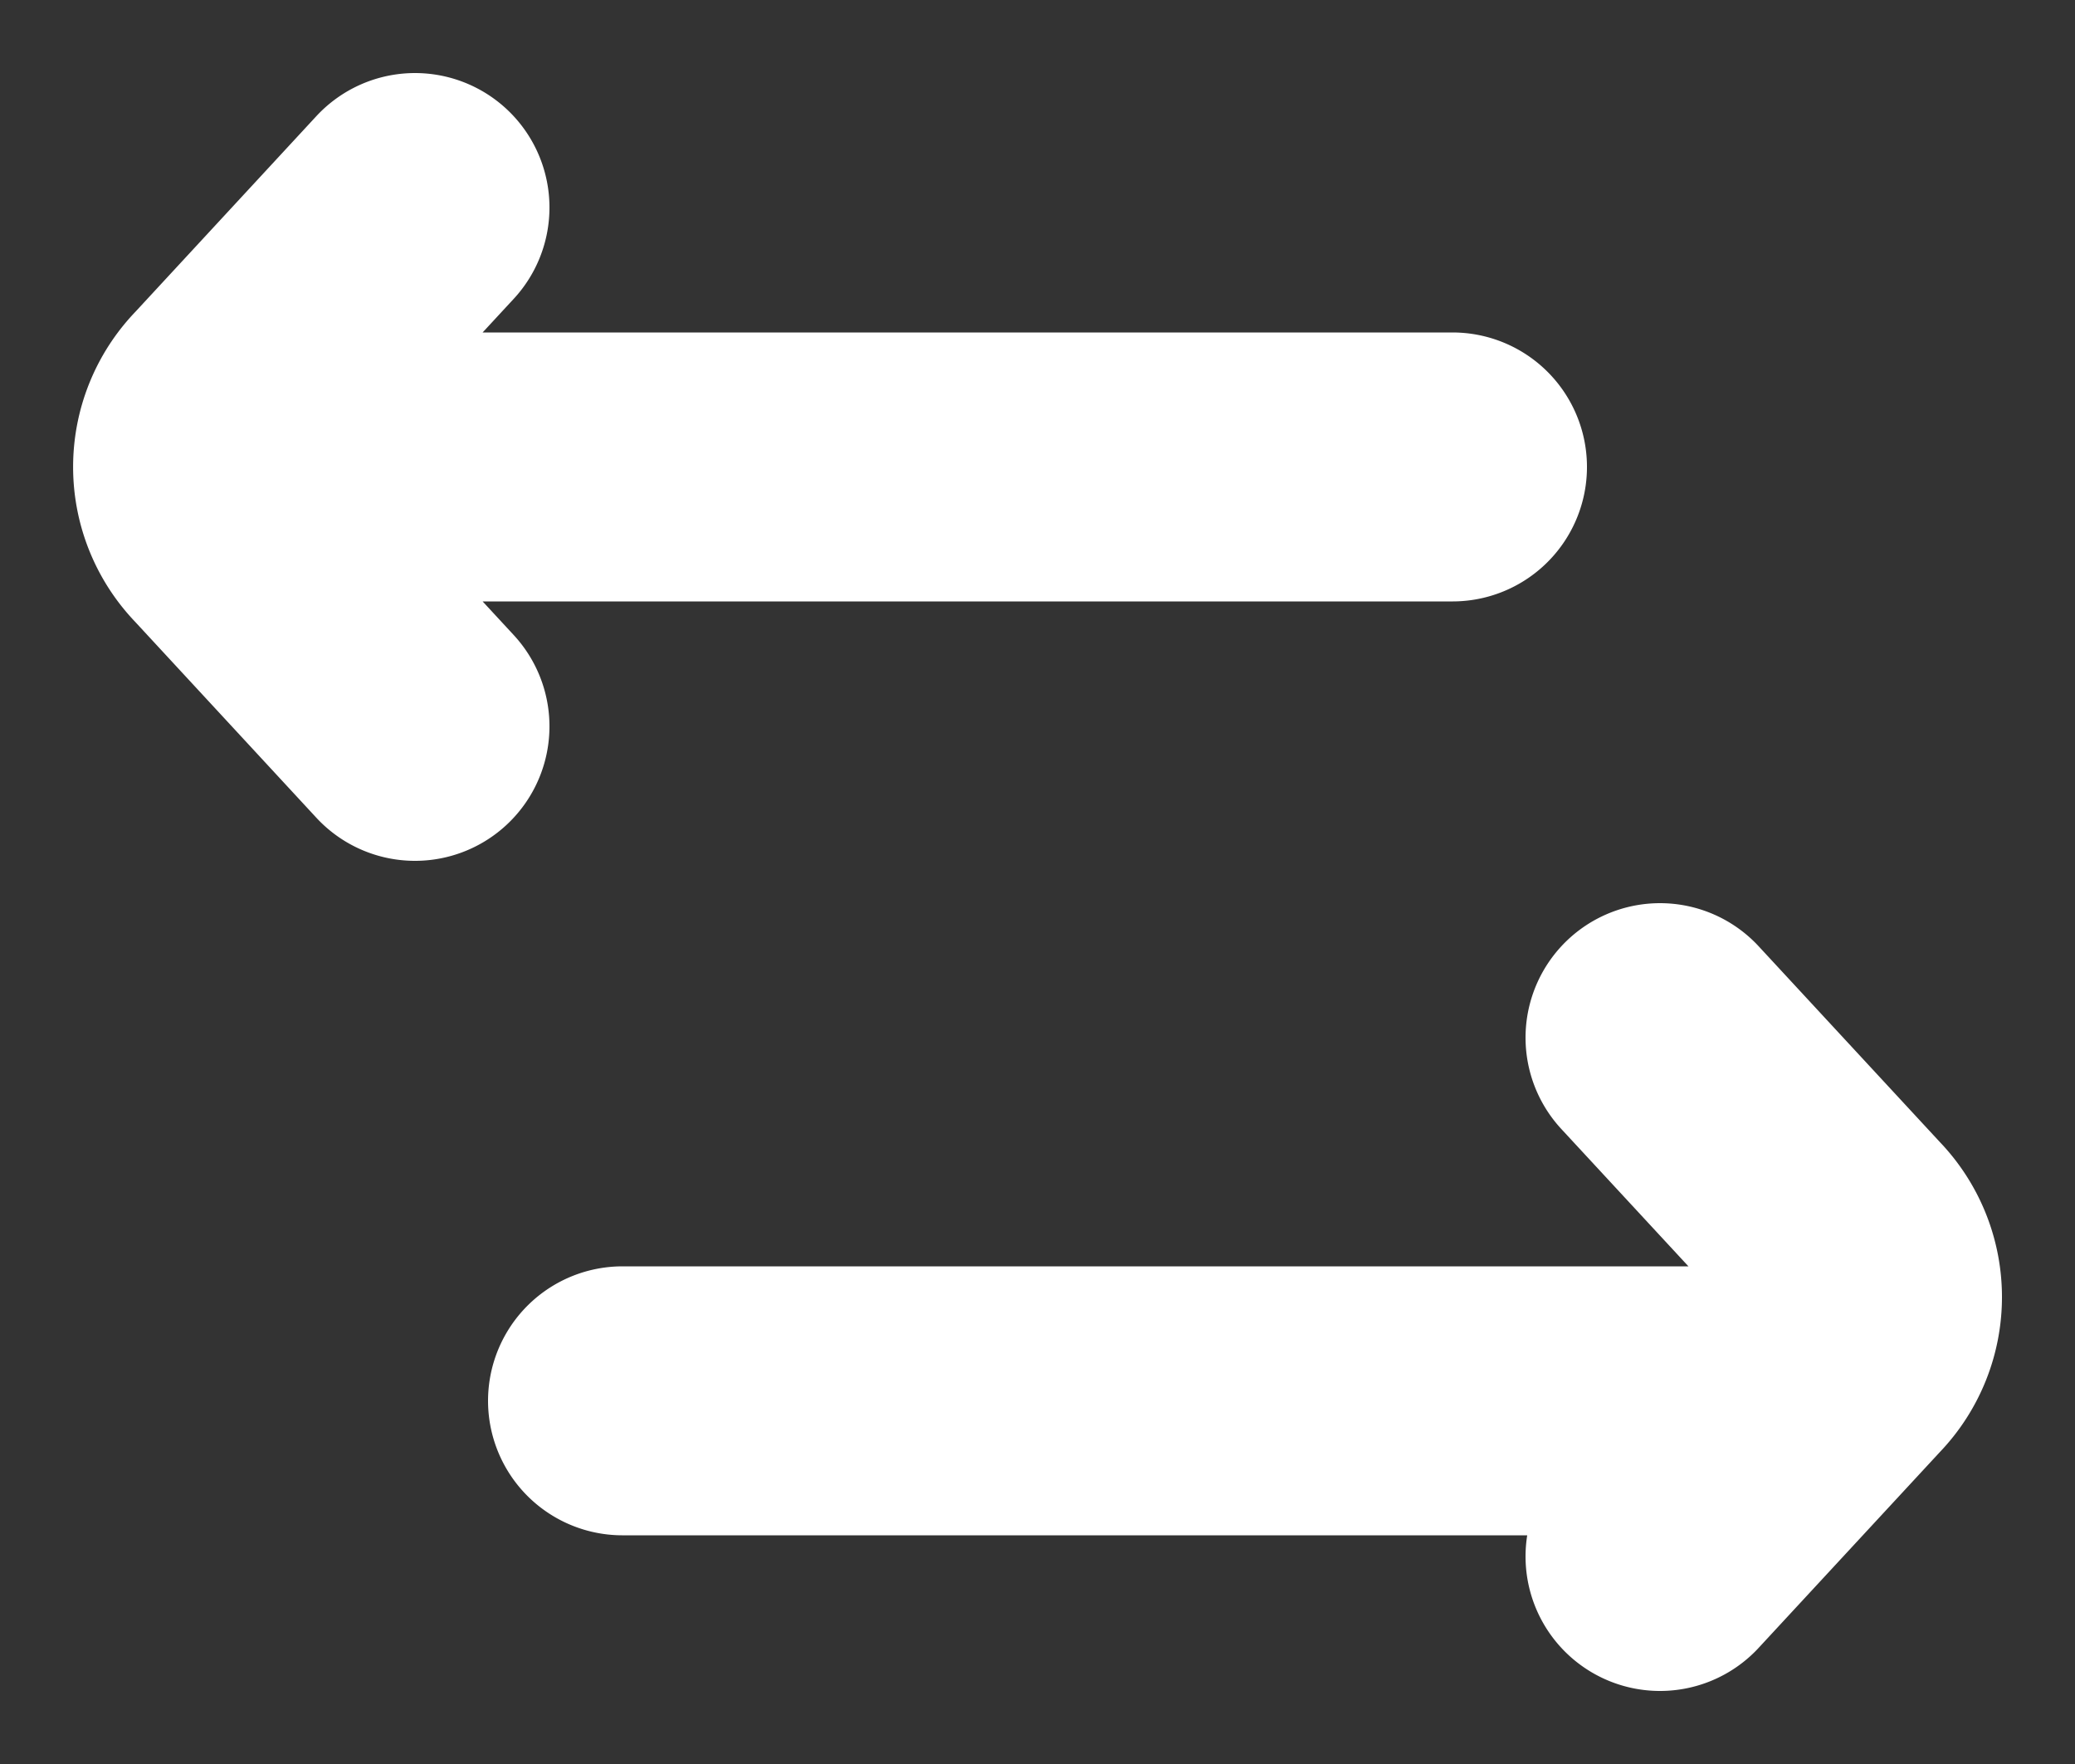 <svg xmlns="http://www.w3.org/2000/svg" width="20" height="17" viewBox="0 0 20 17">
    <rect x="0" y="0" width="20" height="17" fill="#333333" stroke="none"/>
    <g fill="none" fill-rule="evenodd" stroke="#FFF" stroke-linecap="round" stroke-linejoin="round" stroke-width="2.592">
        <path d="M3 4.5h11M4 2L2.247 3.895a.866.866 0 0 0 0 1.21L4 7M17 13.5H6M16 15l1.756-1.897a.867.867 0 0 0 0-1.206L16 10"/>
    </g>
</svg>
